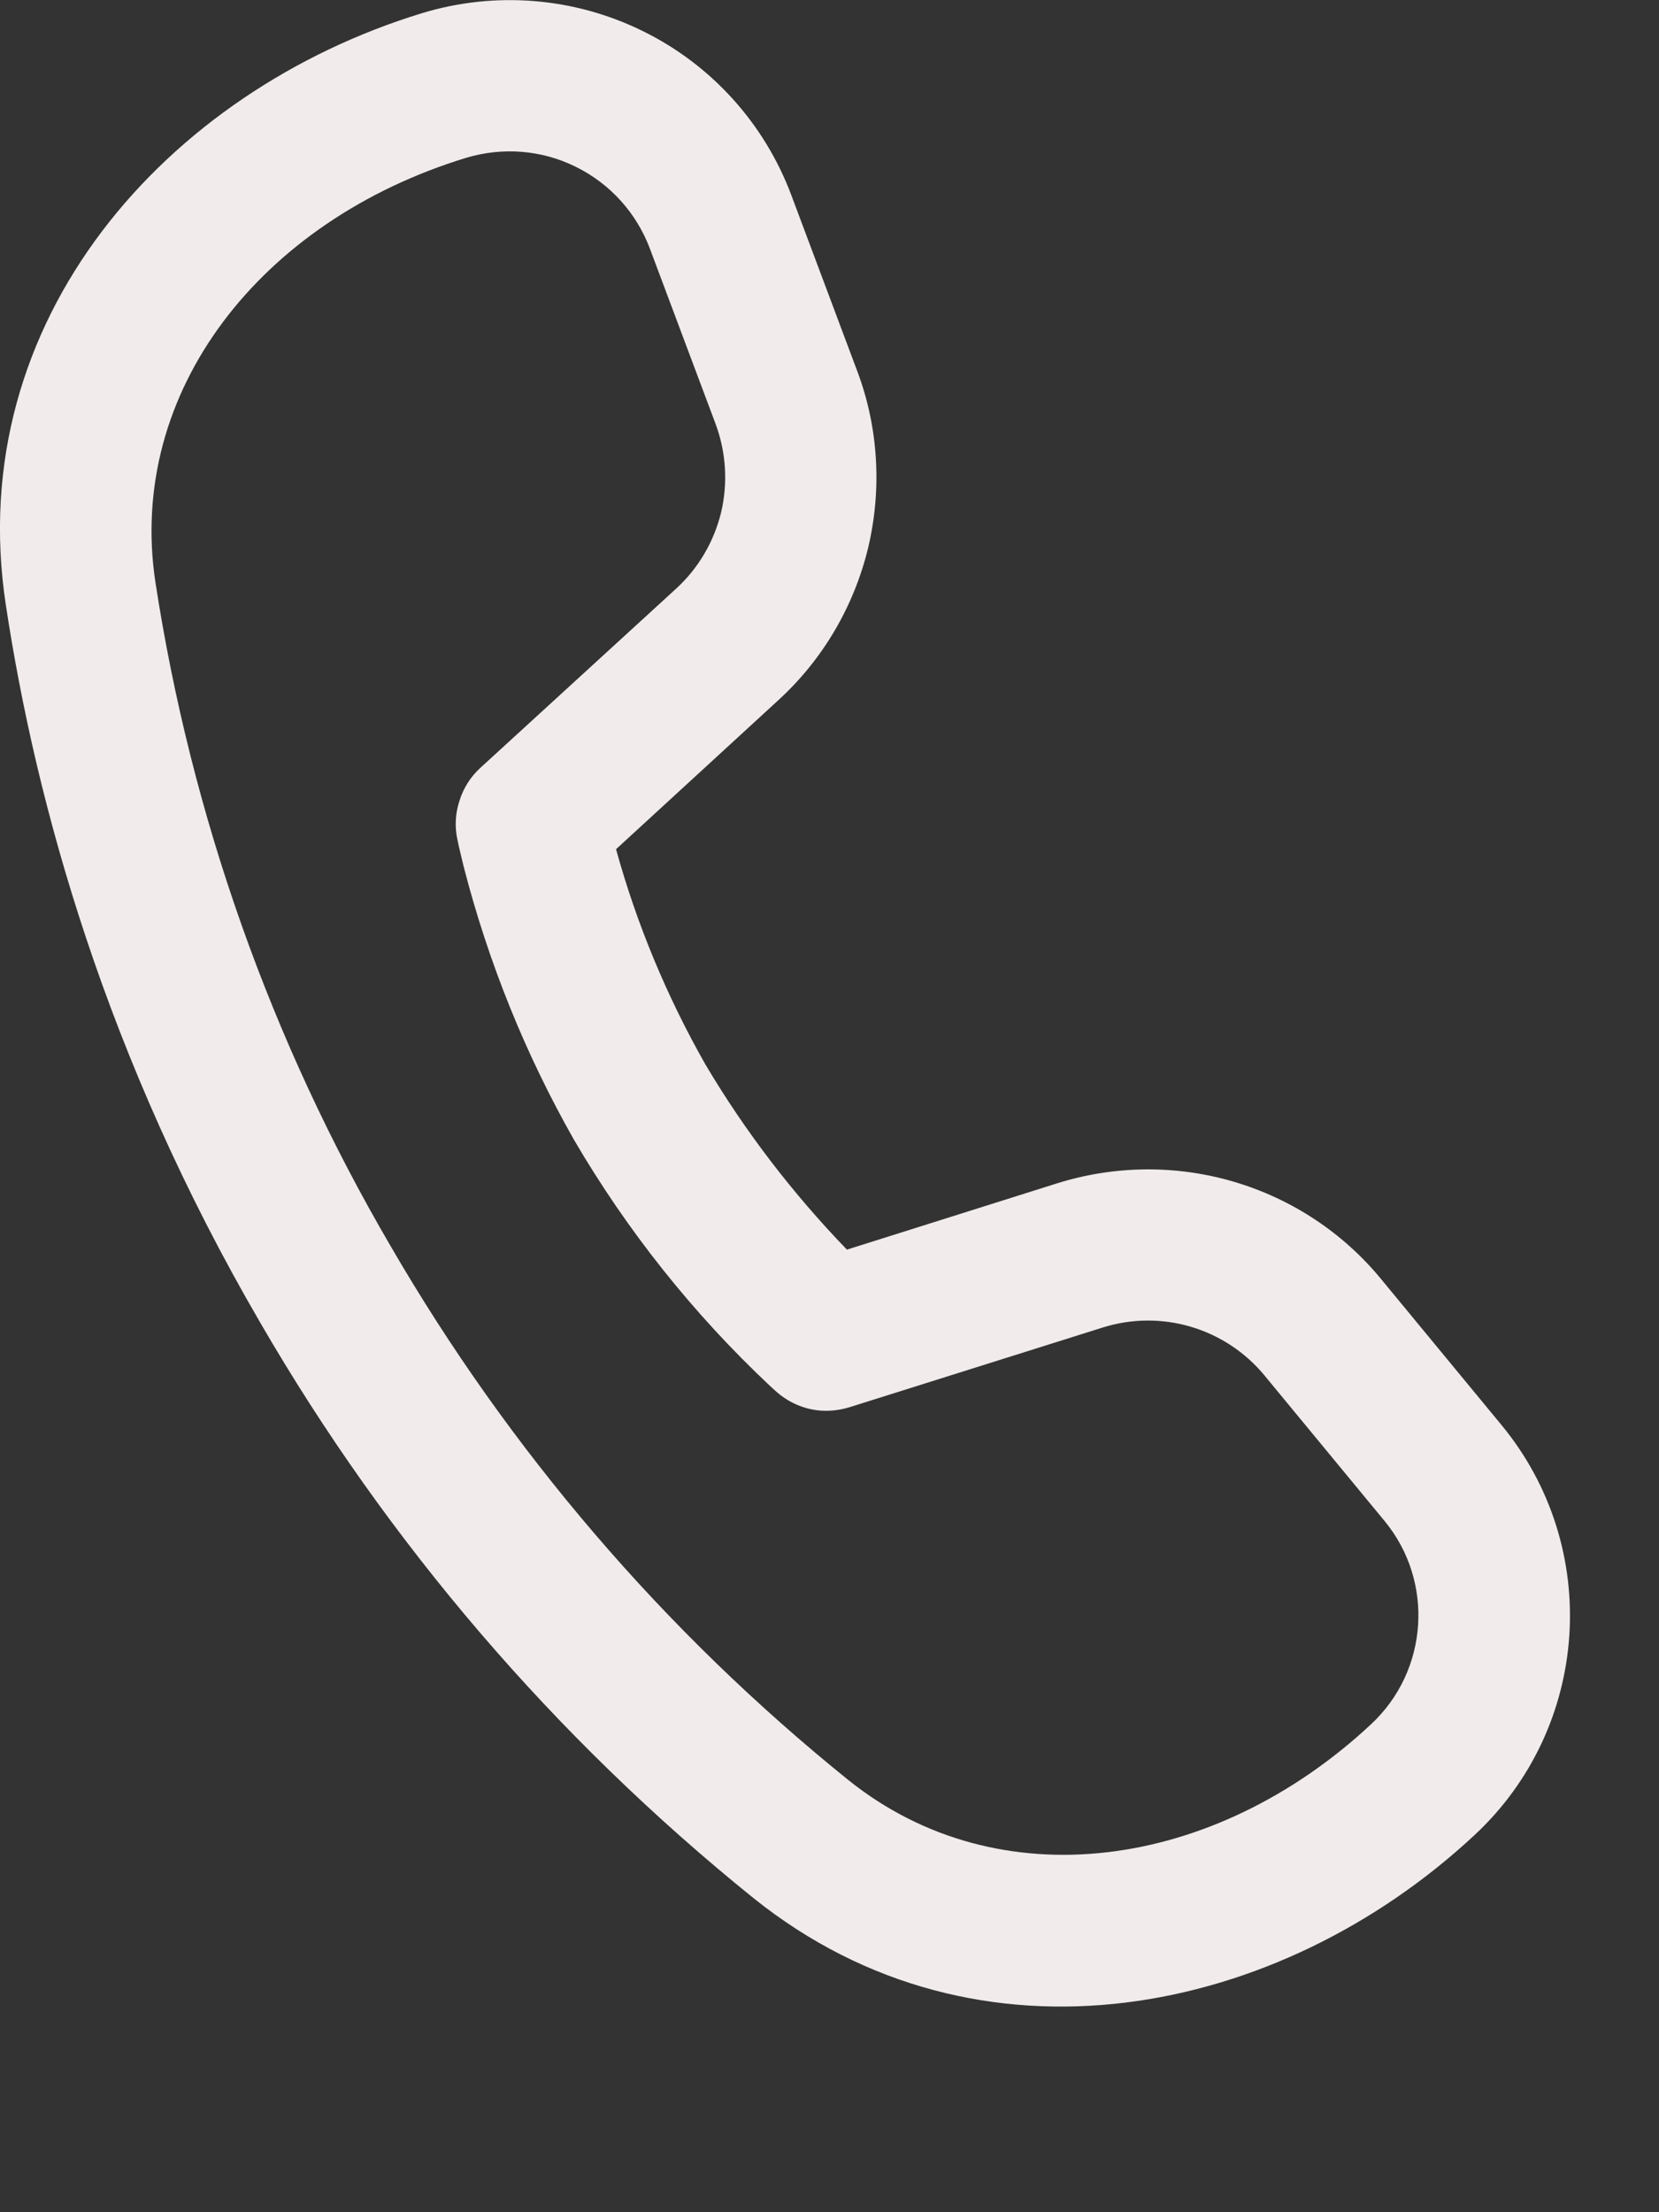 <svg width="6" height="8" viewBox="0 0 6 8" fill="none" xmlns="http://www.w3.org/2000/svg">
<rect x="0" y="0" width="6" height="8" fill="#333333" stroke="none"/>
<path d="M0.562 2.105C0.458 1.416 0.943 0.798 1.685 0.571C1.817 0.531 1.959 0.542 2.082 0.603C2.206 0.664 2.301 0.769 2.35 0.898L2.588 1.533C2.626 1.635 2.633 1.747 2.608 1.853C2.582 1.959 2.526 2.055 2.445 2.129L1.737 2.777C1.702 2.809 1.676 2.85 1.662 2.895C1.647 2.94 1.644 2.988 1.654 3.035L1.66 3.063L1.677 3.134C1.766 3.48 1.9 3.812 2.076 4.122C2.269 4.452 2.508 4.752 2.786 5.013L2.808 5.033C2.843 5.064 2.886 5.086 2.932 5.096C2.978 5.106 3.026 5.103 3.072 5.089L3.987 4.801C4.091 4.768 4.203 4.767 4.307 4.798C4.412 4.829 4.505 4.891 4.574 4.975L5.008 5.501C5.188 5.72 5.166 6.042 4.959 6.235C4.391 6.765 3.611 6.873 3.068 6.437C2.402 5.9 1.841 5.245 1.412 4.505C0.98 3.766 0.692 2.951 0.562 2.105H0.562ZM2.228 3.071L2.815 2.532C2.976 2.385 3.089 2.192 3.14 1.98C3.19 1.768 3.177 1.545 3.1 1.341L2.862 0.706C2.765 0.447 2.573 0.234 2.324 0.112C2.076 -0.01 1.79 -0.033 1.525 0.048C0.604 0.33 -0.136 1.156 0.021 2.187C0.13 2.908 0.383 3.824 0.94 4.781C1.402 5.579 2.007 6.285 2.725 6.864C3.54 7.518 4.627 7.294 5.333 6.636C5.752 6.246 5.795 5.596 5.431 5.154L4.997 4.628C4.859 4.459 4.673 4.336 4.464 4.274C4.255 4.212 4.032 4.214 3.824 4.279L3.063 4.519C2.867 4.316 2.695 4.092 2.551 3.849C2.412 3.604 2.303 3.343 2.228 3.071V3.071Z" fill="#F1EBEB"/>
</svg>
